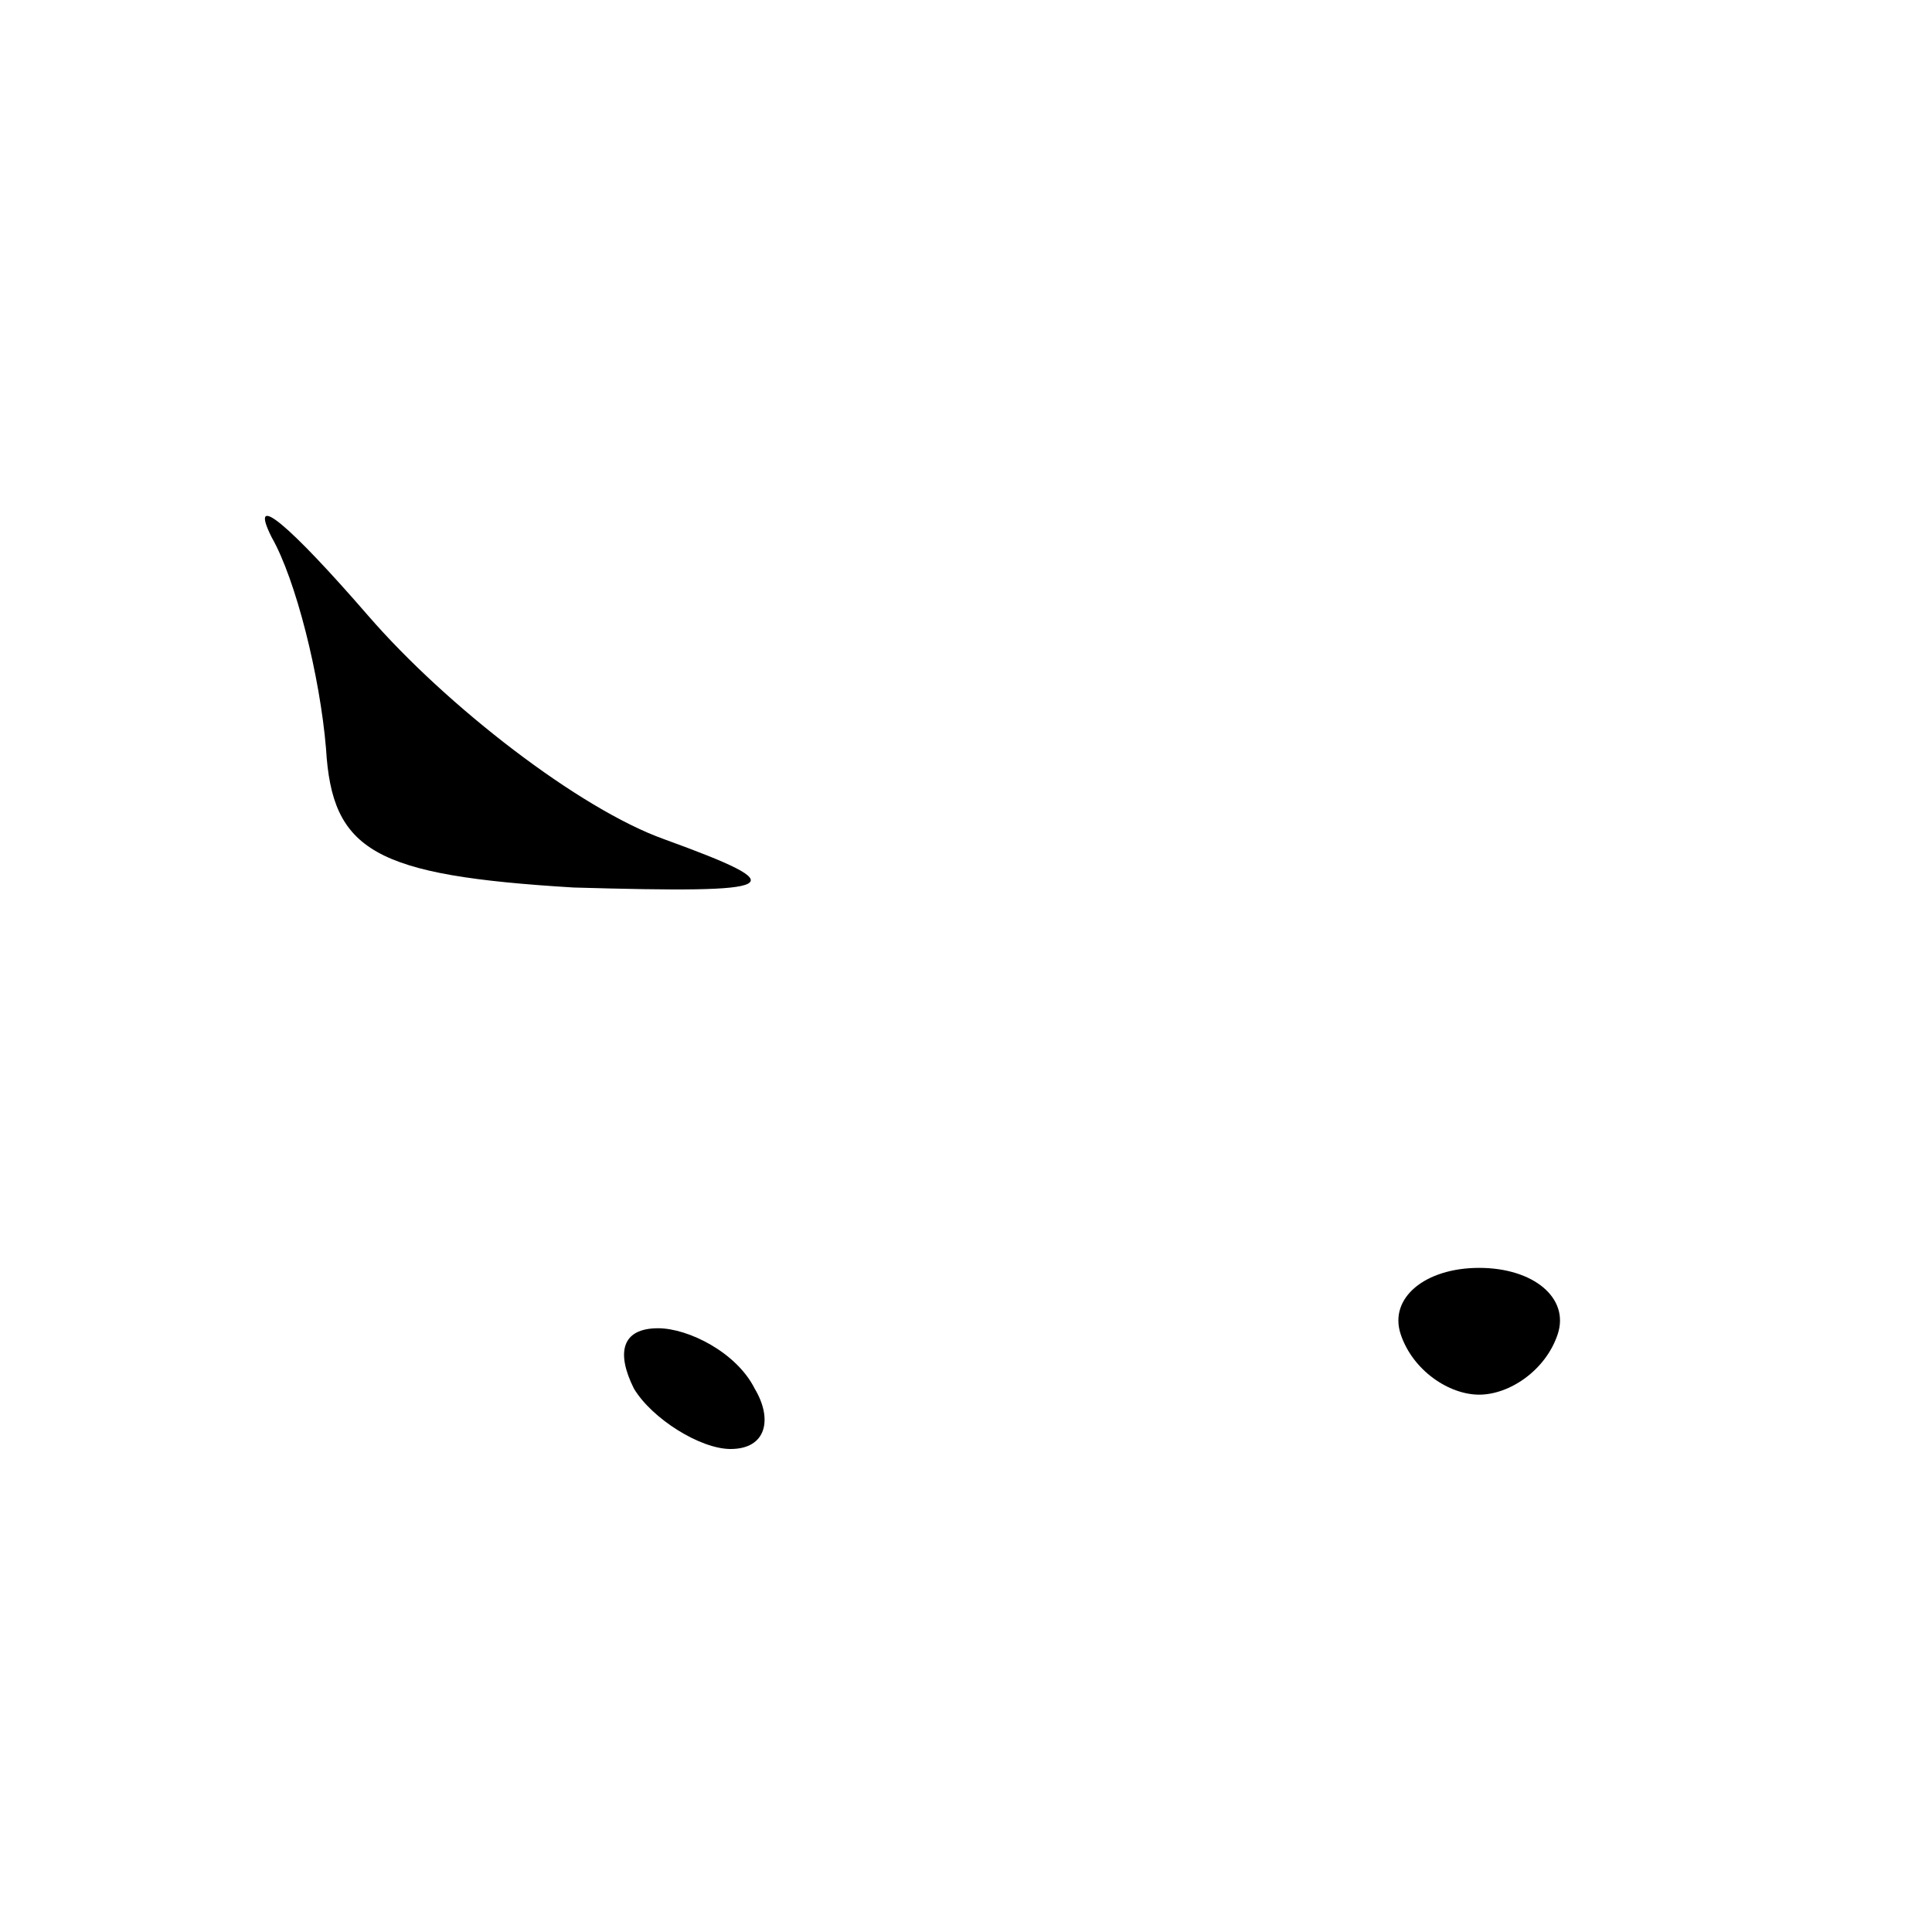 <?xml version="1.0" standalone="no"?>
<!DOCTYPE svg PUBLIC "-//W3C//DTD SVG 20010904//EN"
 "http://www.w3.org/TR/2001/REC-SVG-20010904/DTD/svg10.dtd">
<svg version="1.0" xmlns="http://www.w3.org/2000/svg"
 width="32pt" height="32pt" viewBox="0 0 32 32"
 preserveAspectRatio="xMidYMid meet">
<g transform="translate(0,32) scale(0.1,-0.1)"
fill="#000000" stroke="none">
<path fill="#000000" stroke="none" d="M45 231 c4 -7 8 -23 9 -35 1 -17 8 -21
41 -23 35 -1 37 0 15 8 -14 5 -36 22 -49 37 -13 15 -20 21 -16 13z"/>
<path fill="#000000" stroke="none" d="M232 99 c2 -6 8 -10 13 -10 5 0 11 4
13 10 2 6 -4 11 -13 11 -9 0 -15 -5 -13 -11z"/>
<path fill="#000000" stroke="none" d="M105 90 c3 -5 11 -10 16 -10 6 0 7 5 4
10 -3 6 -11 10 -16 10 -6 0 -7 -4 -4 -10z"/>
</g>
</svg>
